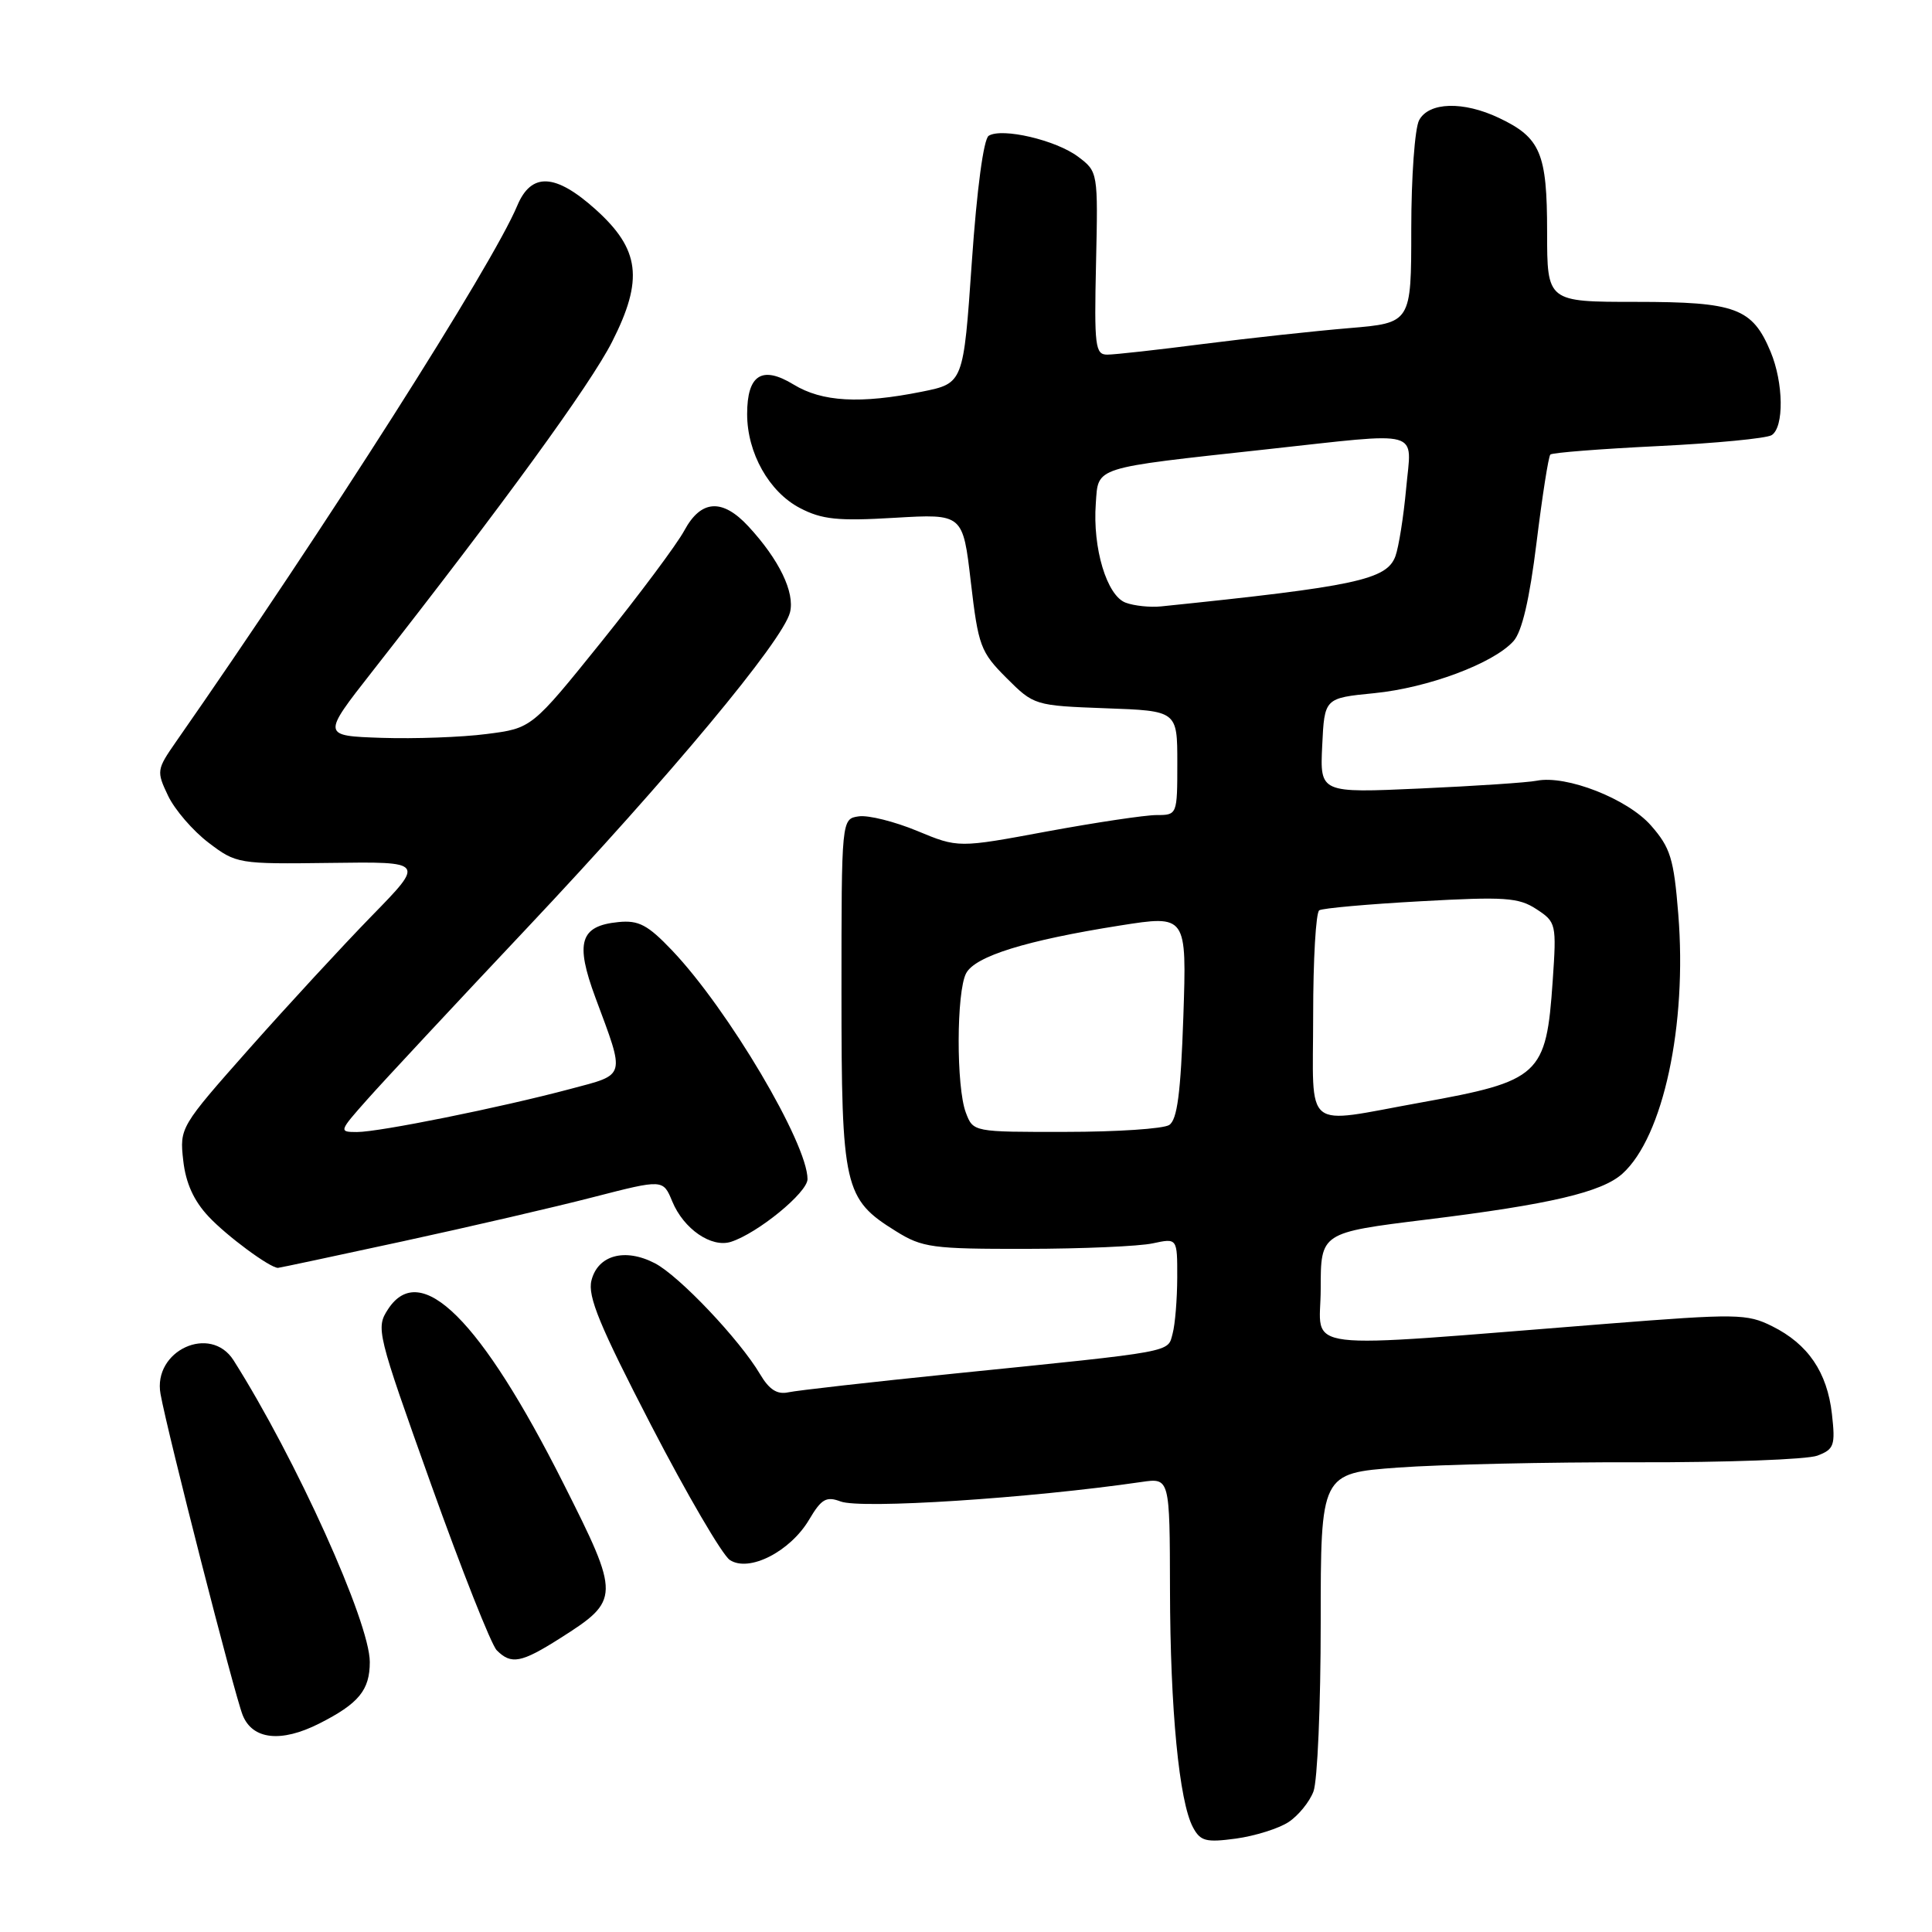 <?xml version="1.0" encoding="UTF-8" standalone="no"?>
<!DOCTYPE svg PUBLIC "-//W3C//DTD SVG 1.1//EN" "http://www.w3.org/Graphics/SVG/1.1/DTD/svg11.dtd" >
<svg xmlns="http://www.w3.org/2000/svg" xmlns:xlink="http://www.w3.org/1999/xlink" version="1.1" viewBox="0 0 256 256">
 <g >
 <path fill="currentColor"
d=" M 170.73 241.44 C 172.03 240.59 173.52 238.76 174.04 237.38 C 174.57 236.00 175.00 225.95 175.00 215.04 C 175.00 195.22 175.00 195.22 185.25 194.46 C 190.89 194.05 205.15 193.73 216.94 193.76 C 228.72 193.79 239.47 193.39 240.81 192.88 C 243.03 192.04 243.21 191.53 242.74 187.36 C 242.11 181.82 239.58 178.10 234.82 175.73 C 231.49 174.07 230.15 174.05 212.89 175.41 C 170.87 178.72 175.00 179.23 175.00 170.78 C 175.00 163.33 175.00 163.33 189.02 161.60 C 205.39 159.59 212.27 157.97 214.99 155.51 C 220.39 150.63 223.57 135.82 222.38 121.12 C 221.79 113.77 221.34 112.32 218.76 109.38 C 215.65 105.84 207.55 102.67 203.62 103.45 C 202.45 103.69 195.52 104.15 188.20 104.48 C 174.90 105.08 174.90 105.08 175.20 98.79 C 175.50 92.50 175.50 92.50 182.09 91.85 C 189.23 91.14 197.86 87.92 200.54 84.96 C 201.67 83.71 202.67 79.44 203.60 71.89 C 204.36 65.73 205.18 60.48 205.43 60.23 C 205.68 59.98 212.10 59.48 219.69 59.11 C 227.29 58.74 234.06 58.09 234.75 57.66 C 236.41 56.62 236.34 50.74 234.61 46.60 C 232.19 40.81 229.99 40.00 216.78 40.00 C 205.00 40.00 205.00 40.00 205.00 30.72 C 205.00 20.29 204.13 18.24 198.63 15.63 C 193.90 13.38 189.33 13.51 188.04 15.93 C 187.47 17.00 187.00 23.48 187.00 30.33 C 187.00 42.79 187.00 42.79 178.75 43.48 C 174.21 43.86 165.55 44.80 159.50 45.57 C 153.45 46.35 147.70 46.99 146.73 46.99 C 145.12 47.00 144.98 45.91 145.23 34.88 C 145.50 22.81 145.49 22.75 142.86 20.77 C 139.95 18.57 132.79 16.89 131.01 17.99 C 130.33 18.41 129.44 25.06 128.77 34.74 C 127.66 50.79 127.66 50.79 122.16 51.90 C 113.99 53.54 108.93 53.26 105.15 50.95 C 100.97 48.40 99.00 49.65 99.00 54.87 C 99.00 60.02 101.91 65.19 106.00 67.32 C 108.91 68.84 111.03 69.06 118.55 68.61 C 127.59 68.08 127.59 68.08 128.64 77.12 C 129.63 85.59 129.92 86.39 133.36 89.83 C 137.00 93.47 137.11 93.50 146.52 93.85 C 156.00 94.19 156.00 94.19 156.00 101.10 C 156.00 107.96 155.98 108.00 153.25 108.00 C 151.74 108.00 145.21 108.98 138.74 110.17 C 126.97 112.36 126.97 112.36 121.53 110.10 C 118.54 108.86 115.06 107.99 113.80 108.17 C 111.50 108.50 111.50 108.50 111.50 131.50 C 111.50 157.42 111.83 158.87 118.73 163.15 C 122.21 165.32 123.55 165.50 136.00 165.48 C 143.43 165.47 150.96 165.14 152.75 164.75 C 156.00 164.05 156.00 164.05 155.99 169.28 C 155.98 172.15 155.71 175.49 155.38 176.70 C 154.70 179.24 155.95 179.01 126.50 182.00 C 115.50 183.12 105.58 184.24 104.45 184.49 C 102.98 184.81 101.92 184.13 100.72 182.10 C 98.01 177.51 89.98 169.04 86.76 167.38 C 82.80 165.33 79.21 166.31 78.37 169.67 C 77.84 171.77 79.47 175.70 86.30 188.90 C 91.03 198.03 95.71 206.04 96.70 206.70 C 99.23 208.39 104.71 205.60 107.22 201.35 C 108.84 198.61 109.49 198.24 111.38 198.95 C 114.07 199.98 136.43 198.53 151.25 196.37 C 155.00 195.82 155.00 195.82 155.03 210.66 C 155.06 226.51 156.24 238.72 158.08 242.14 C 159.06 243.97 159.79 244.16 163.79 243.62 C 166.31 243.27 169.43 242.29 170.73 241.44 Z  M 42.30 228.38 C 47.54 225.73 49.00 223.95 49.00 220.22 C 49.00 214.96 39.21 193.29 30.95 180.25 C 27.89 175.43 20.23 178.96 21.27 184.71 C 22.21 189.92 31.05 224.48 32.15 227.25 C 33.45 230.52 37.24 230.94 42.30 228.38 Z  M 74.23 217.07 C 82.20 212.01 82.21 211.55 74.66 196.57 C 63.71 174.84 55.73 166.90 51.43 173.46 C 49.78 175.98 49.92 176.53 57.12 196.69 C 61.18 208.04 65.09 217.93 65.82 218.67 C 67.74 220.60 69.06 220.35 74.23 217.07 Z  M 53.33 164.49 C 62.22 162.56 73.63 159.92 78.68 158.61 C 87.86 156.25 87.86 156.25 89.08 159.20 C 90.59 162.85 94.26 165.37 96.85 164.55 C 100.39 163.42 107.00 158.02 107.00 156.24 C 107.00 151.51 96.48 133.74 89.06 125.94 C 85.83 122.55 84.63 121.91 81.94 122.18 C 76.85 122.68 76.18 124.87 78.90 132.20 C 82.87 142.88 83.02 142.31 75.58 144.29 C 66.36 146.75 50.26 150.00 47.30 150.00 C 44.88 150.00 44.91 149.91 48.67 145.68 C 50.77 143.31 60.31 133.07 69.87 122.93 C 88.80 102.84 103.73 84.91 104.68 81.14 C 105.34 78.49 103.24 74.15 99.17 69.75 C 95.72 66.02 92.89 66.20 90.68 70.29 C 89.71 72.10 84.76 78.73 79.69 85.04 C 70.46 96.50 70.46 96.50 64.48 97.26 C 61.19 97.69 54.93 97.91 50.58 97.77 C 42.65 97.50 42.65 97.50 49.31 89.00 C 66.73 66.77 78.21 50.99 81.10 45.30 C 85.30 37.03 84.80 33.04 78.92 27.75 C 73.59 22.96 70.40 22.81 68.54 27.25 C 65.24 35.15 43.04 70.02 23.32 98.29 C 20.76 101.97 20.72 102.19 22.27 105.44 C 23.15 107.29 25.56 110.08 27.62 111.65 C 31.31 114.46 31.56 114.50 43.82 114.34 C 56.28 114.17 56.28 114.17 49.28 121.34 C 45.44 125.28 38.13 133.20 33.04 138.94 C 23.88 149.28 23.79 149.43 24.28 153.77 C 24.61 156.76 25.68 159.12 27.64 161.20 C 30.06 163.79 35.74 167.98 36.83 168.00 C 37.01 168.00 44.43 166.42 53.33 164.49 Z  M 127.98 147.43 C 126.69 144.05 126.72 131.39 128.02 128.96 C 129.23 126.69 135.99 124.60 148.38 122.64 C 157.25 121.24 157.25 121.24 156.80 134.70 C 156.45 144.87 155.99 148.39 154.92 149.07 C 154.14 149.57 147.98 149.98 141.23 149.98 C 128.96 150.00 128.95 150.00 127.98 147.43 Z  M 174.00 134.56 C 174.00 127.17 174.36 120.89 174.81 120.62 C 175.25 120.34 181.31 119.80 188.27 119.42 C 199.39 118.80 201.23 118.92 203.59 120.47 C 206.20 122.18 206.26 122.41 205.74 129.98 C 204.88 142.50 204.08 143.24 188.22 146.10 C 172.45 148.94 174.00 150.20 174.00 134.56 Z  M 149.16 79.86 C 146.66 78.94 144.76 72.63 145.20 66.70 C 145.55 61.79 144.67 62.07 167.72 59.55 C 188.85 57.25 187.04 56.74 186.32 64.75 C 185.98 68.46 185.34 72.49 184.90 73.70 C 183.75 76.82 179.64 77.70 153.86 80.35 C 152.40 80.50 150.29 80.28 149.16 79.86 Z "/>
</g>
</svg>